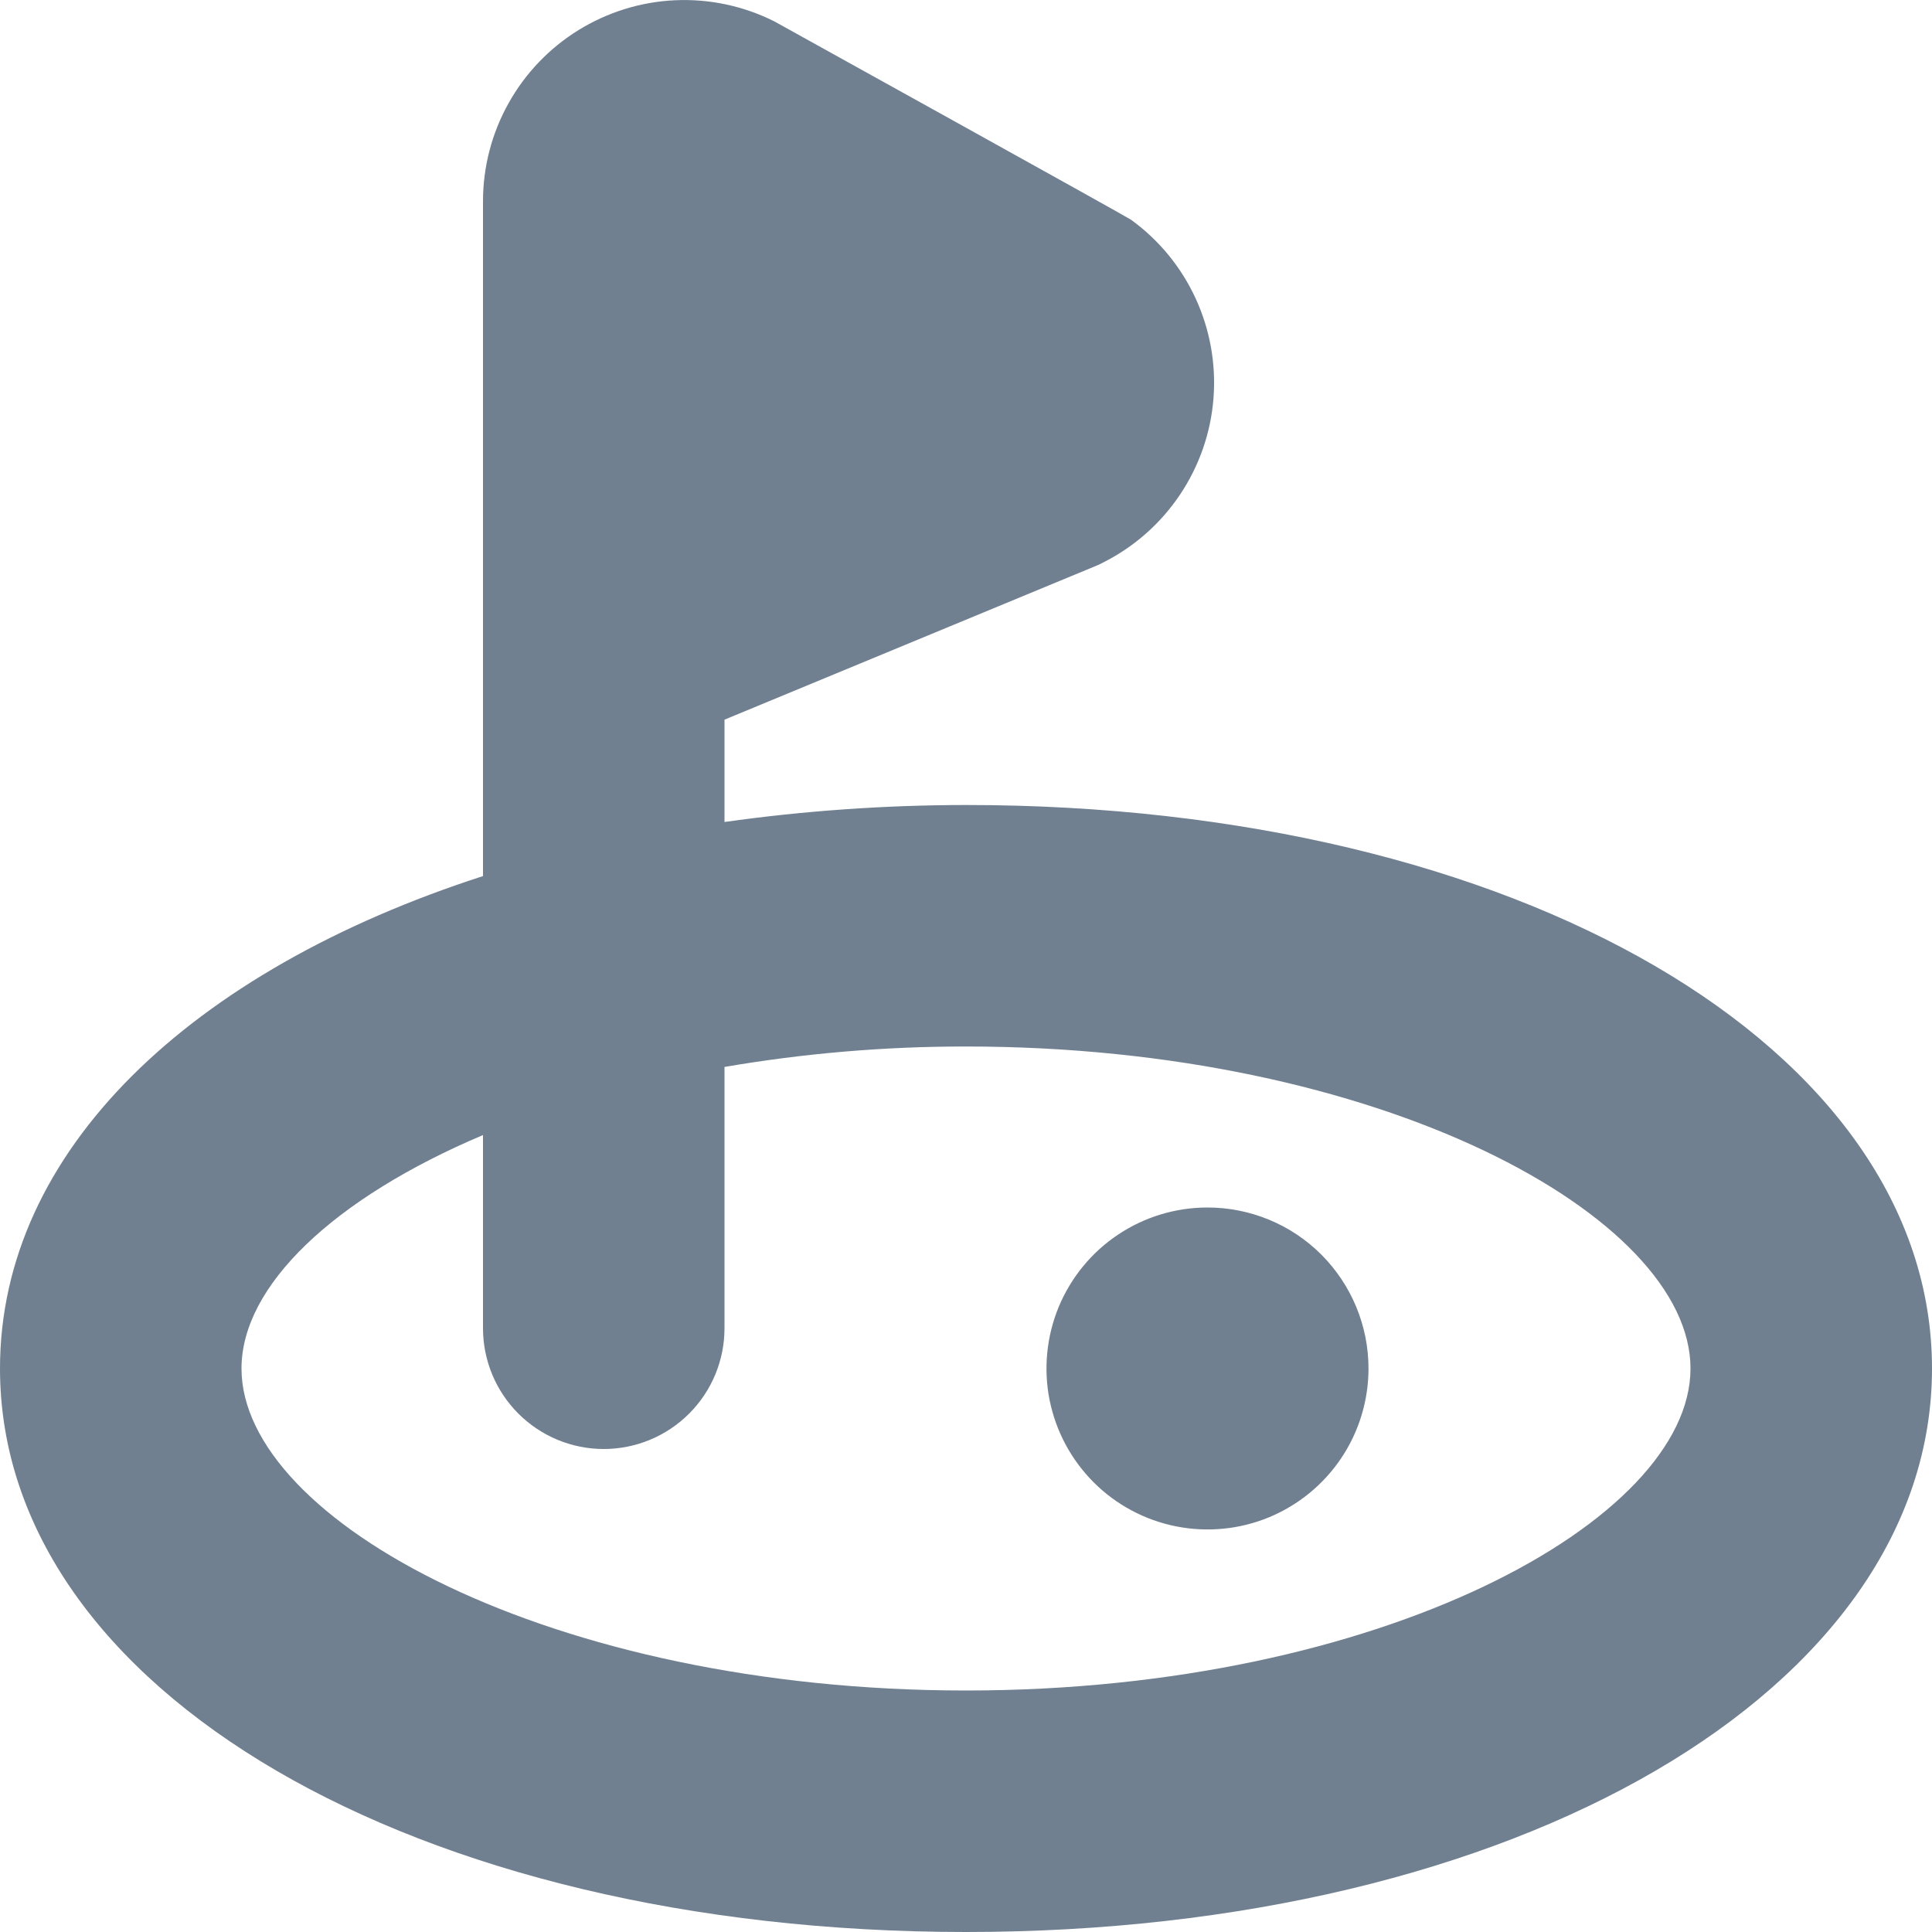 <svg width="24" height="24" viewBox="0 0 24 24" fill="none" xmlns="http://www.w3.org/2000/svg">
<g clip-path="url(#clip0_9_6983)">
<path d="M12 10C10.996 10.001 9.994 10.071 9 10.211V8.94L13.609 7.032C13.644 7.018 13.679 7.002 13.709 6.985C14.092 6.791 14.418 6.503 14.657 6.147C14.896 5.791 15.04 5.38 15.074 4.952C15.108 4.525 15.032 4.096 14.852 3.706C14.673 3.317 14.396 2.98 14.049 2.729C14 2.693 9.618 0.265 9.618 0.265C9.237 0.074 8.813 -0.016 8.388 0.003C7.962 0.022 7.549 0.15 7.186 0.374C6.824 0.598 6.524 0.911 6.317 1.283C6.109 1.655 6 2.074 6 2.5V10.883C2.361 12.059 0 14.3 0 17C0 20.991 5.159 24 12 24C18.841 24 24 20.991 24 17C24 13.009 18.841 10 12 10ZM12 21C6.849 21 3 18.888 3 17C3 15.975 4.14 14.887 6 14.1V16.5C6 16.898 6.158 17.279 6.439 17.56C6.721 17.842 7.102 18 7.5 18C7.898 18 8.279 17.842 8.561 17.56C8.842 17.279 9 16.898 9 16.5V13.254C9.991 13.084 10.995 12.999 12 13C17.151 13 21 15.112 21 17C21 18.888 17.151 21 12 21ZM17 17C17 17.395 16.883 17.782 16.663 18.111C16.443 18.44 16.131 18.696 15.765 18.848C15.4 18.999 14.998 19.038 14.61 18.961C14.222 18.884 13.866 18.694 13.586 18.414C13.306 18.134 13.116 17.778 13.038 17.39C12.961 17.002 13.001 16.6 13.152 16.234C13.304 15.869 13.56 15.556 13.889 15.337C14.218 15.117 14.604 15 15 15C15.53 15 16.039 15.21 16.414 15.585C16.789 15.961 17 16.469 17 17Z" fill="#708090"/>
</g>
<defs>
<clipPath id="clip0_9_6983">
<rect width="24" height="24" fill="white"/>
</clipPath>
</defs>
</svg>
